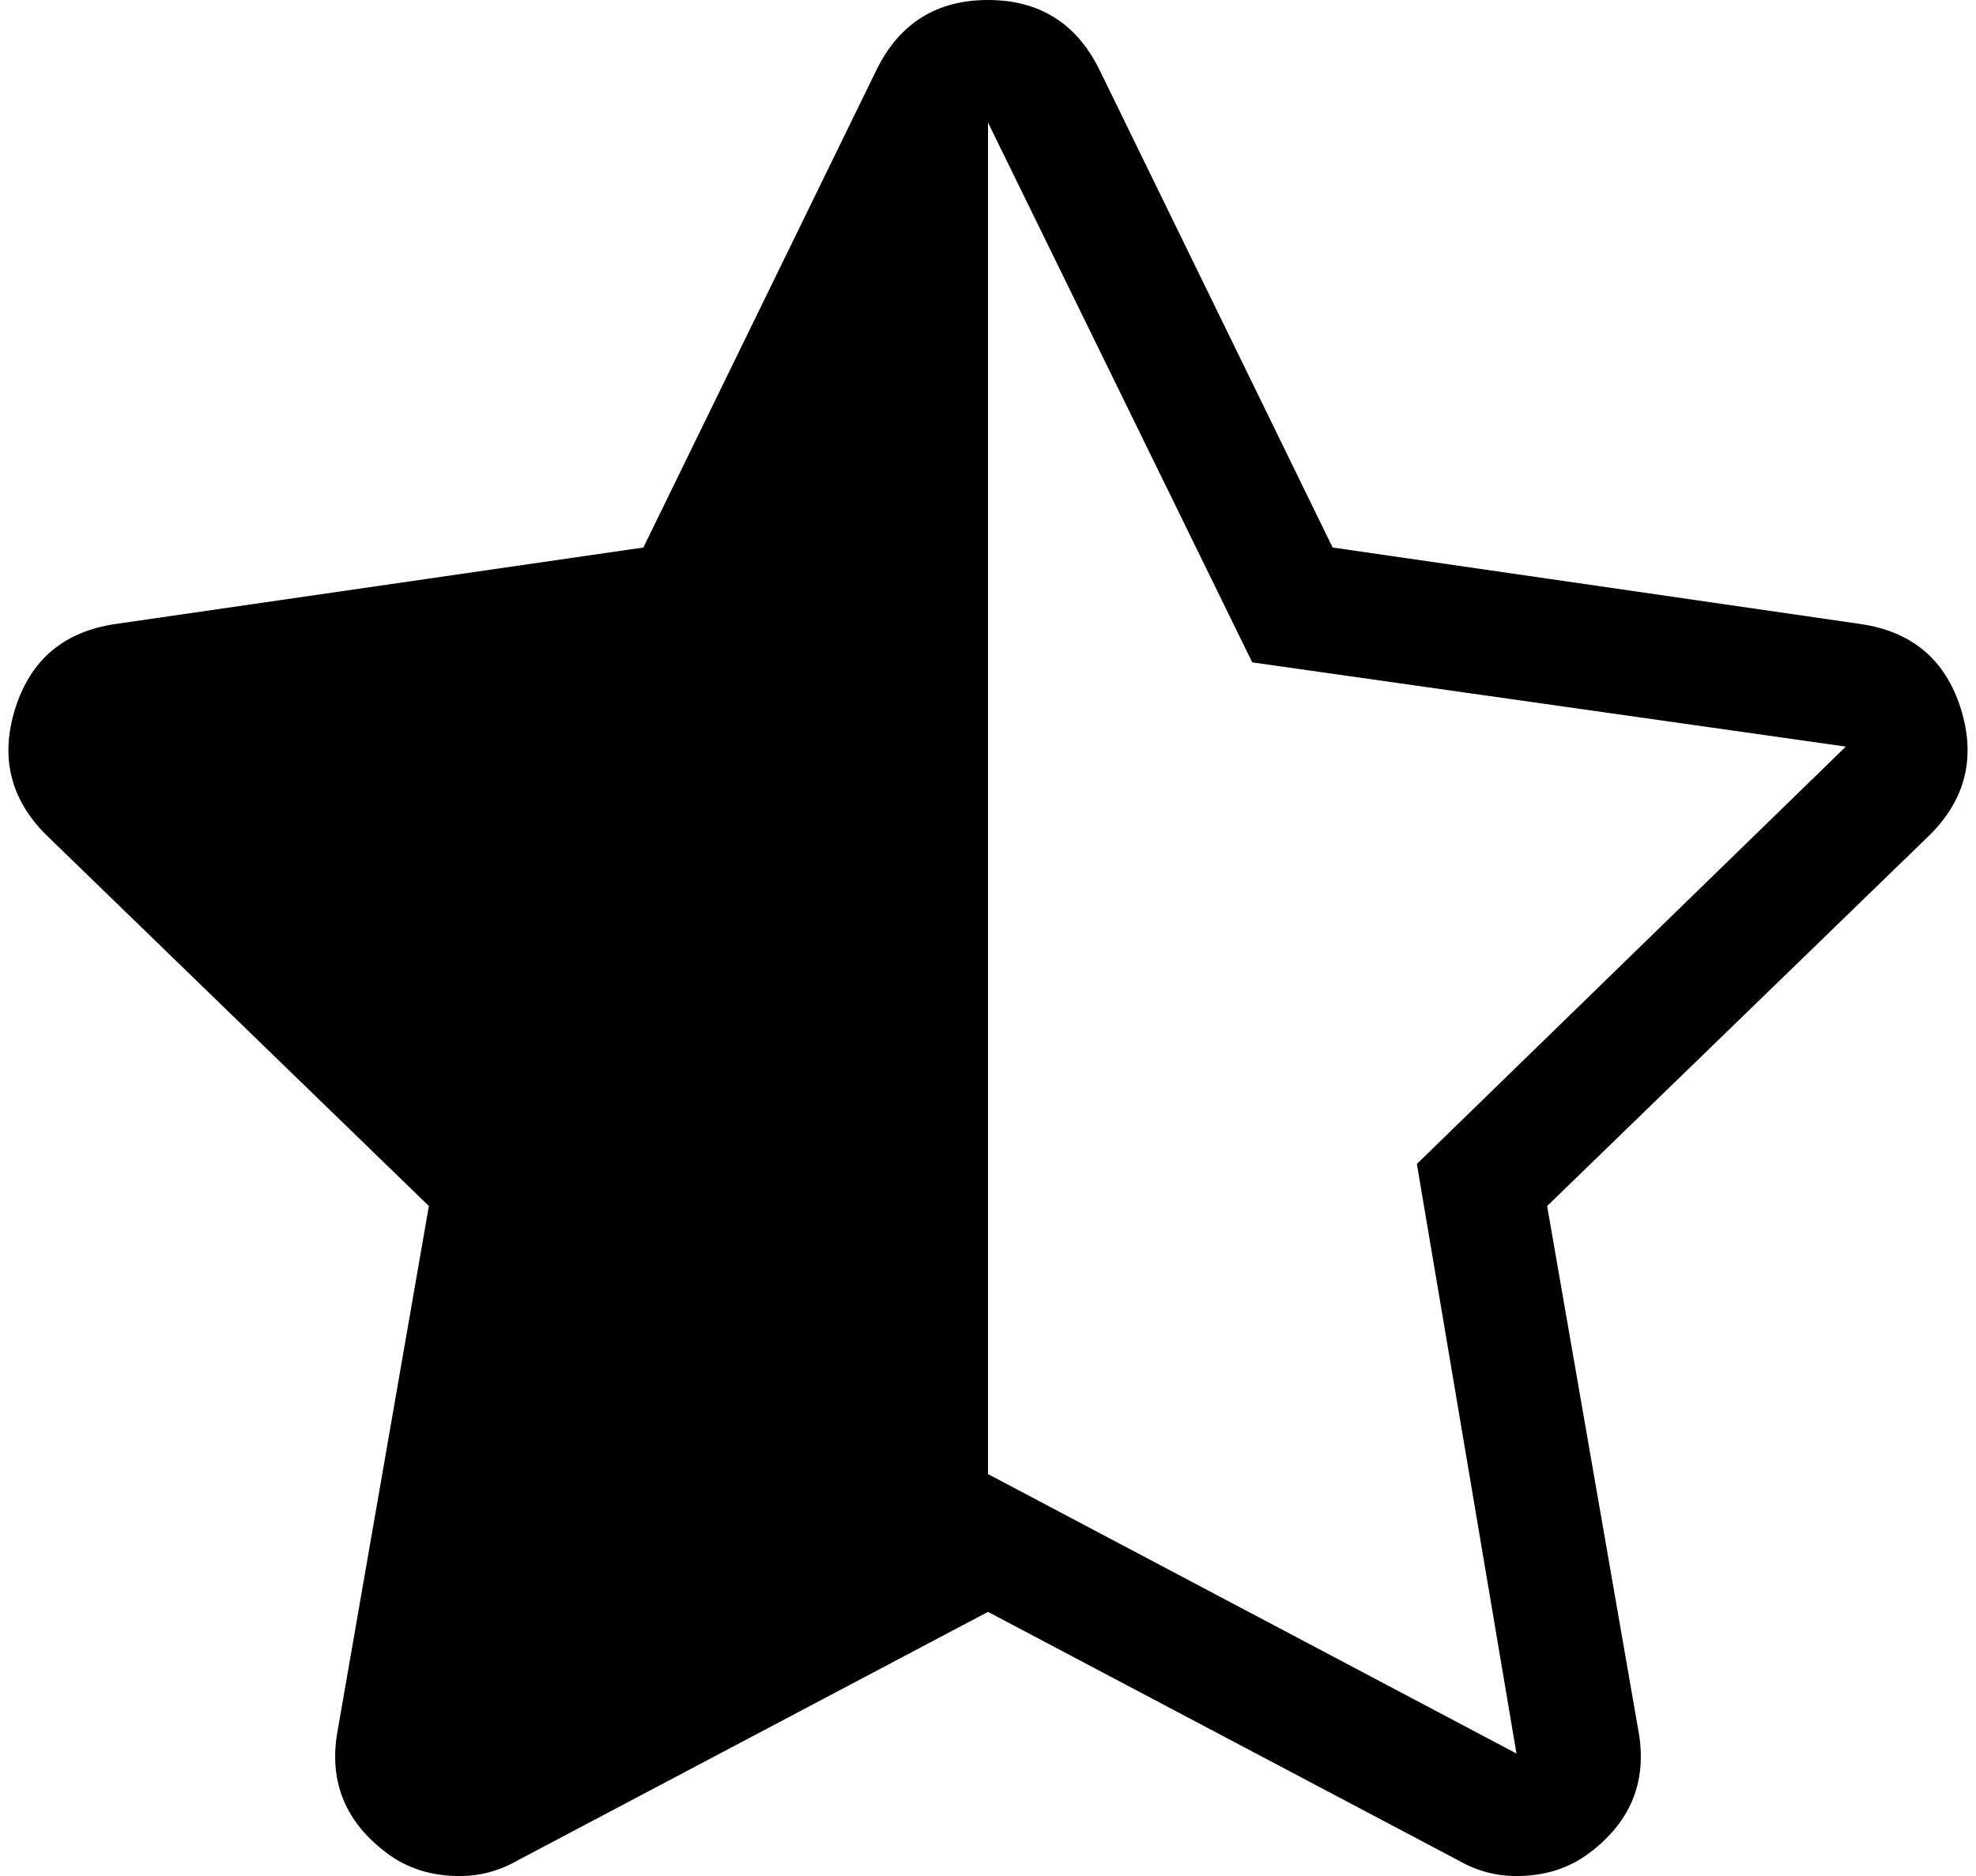 <svg width="30.234" height="28.711" viewBox="-0.117 -55.547 30.234 28.711" xmlns="http://www.w3.org/2000/svg"><path d="M29.883 -44.707C29.648 -45.449 29.141 -45.879 28.359 -45.996L20.273 -47.168L16.699 -54.492C16.348 -55.195 15.781 -55.547 15 -55.547C14.219 -55.547 13.652 -55.195 13.301 -54.492L9.727 -47.168L1.641 -45.996C0.859 -45.879 0.352 -45.449 0.117 -44.707C-0.117 -43.965 0.039 -43.32 0.586 -42.773L6.445 -37.09L5.039 -29.004C4.922 -28.262 5.176 -27.656 5.801 -27.188C6.113 -26.953 6.484 -26.836 6.914 -26.836C7.227 -26.836 7.52 -26.914 7.793 -27.07L15 -30.879L22.207 -27.07C22.48 -26.914 22.773 -26.836 23.086 -26.836C23.516 -26.836 23.887 -26.953 24.199 -27.188C24.824 -27.656 25.078 -28.262 24.961 -29.004L23.555 -37.09L29.414 -42.773C29.961 -43.32 30.117 -43.965 29.883 -44.707ZM21.562 -37.734L23.086 -28.711L15 -32.988L15 -53.672L19.043 -45.41L28.125 -44.121ZM21.562 -37.734"></path></svg>